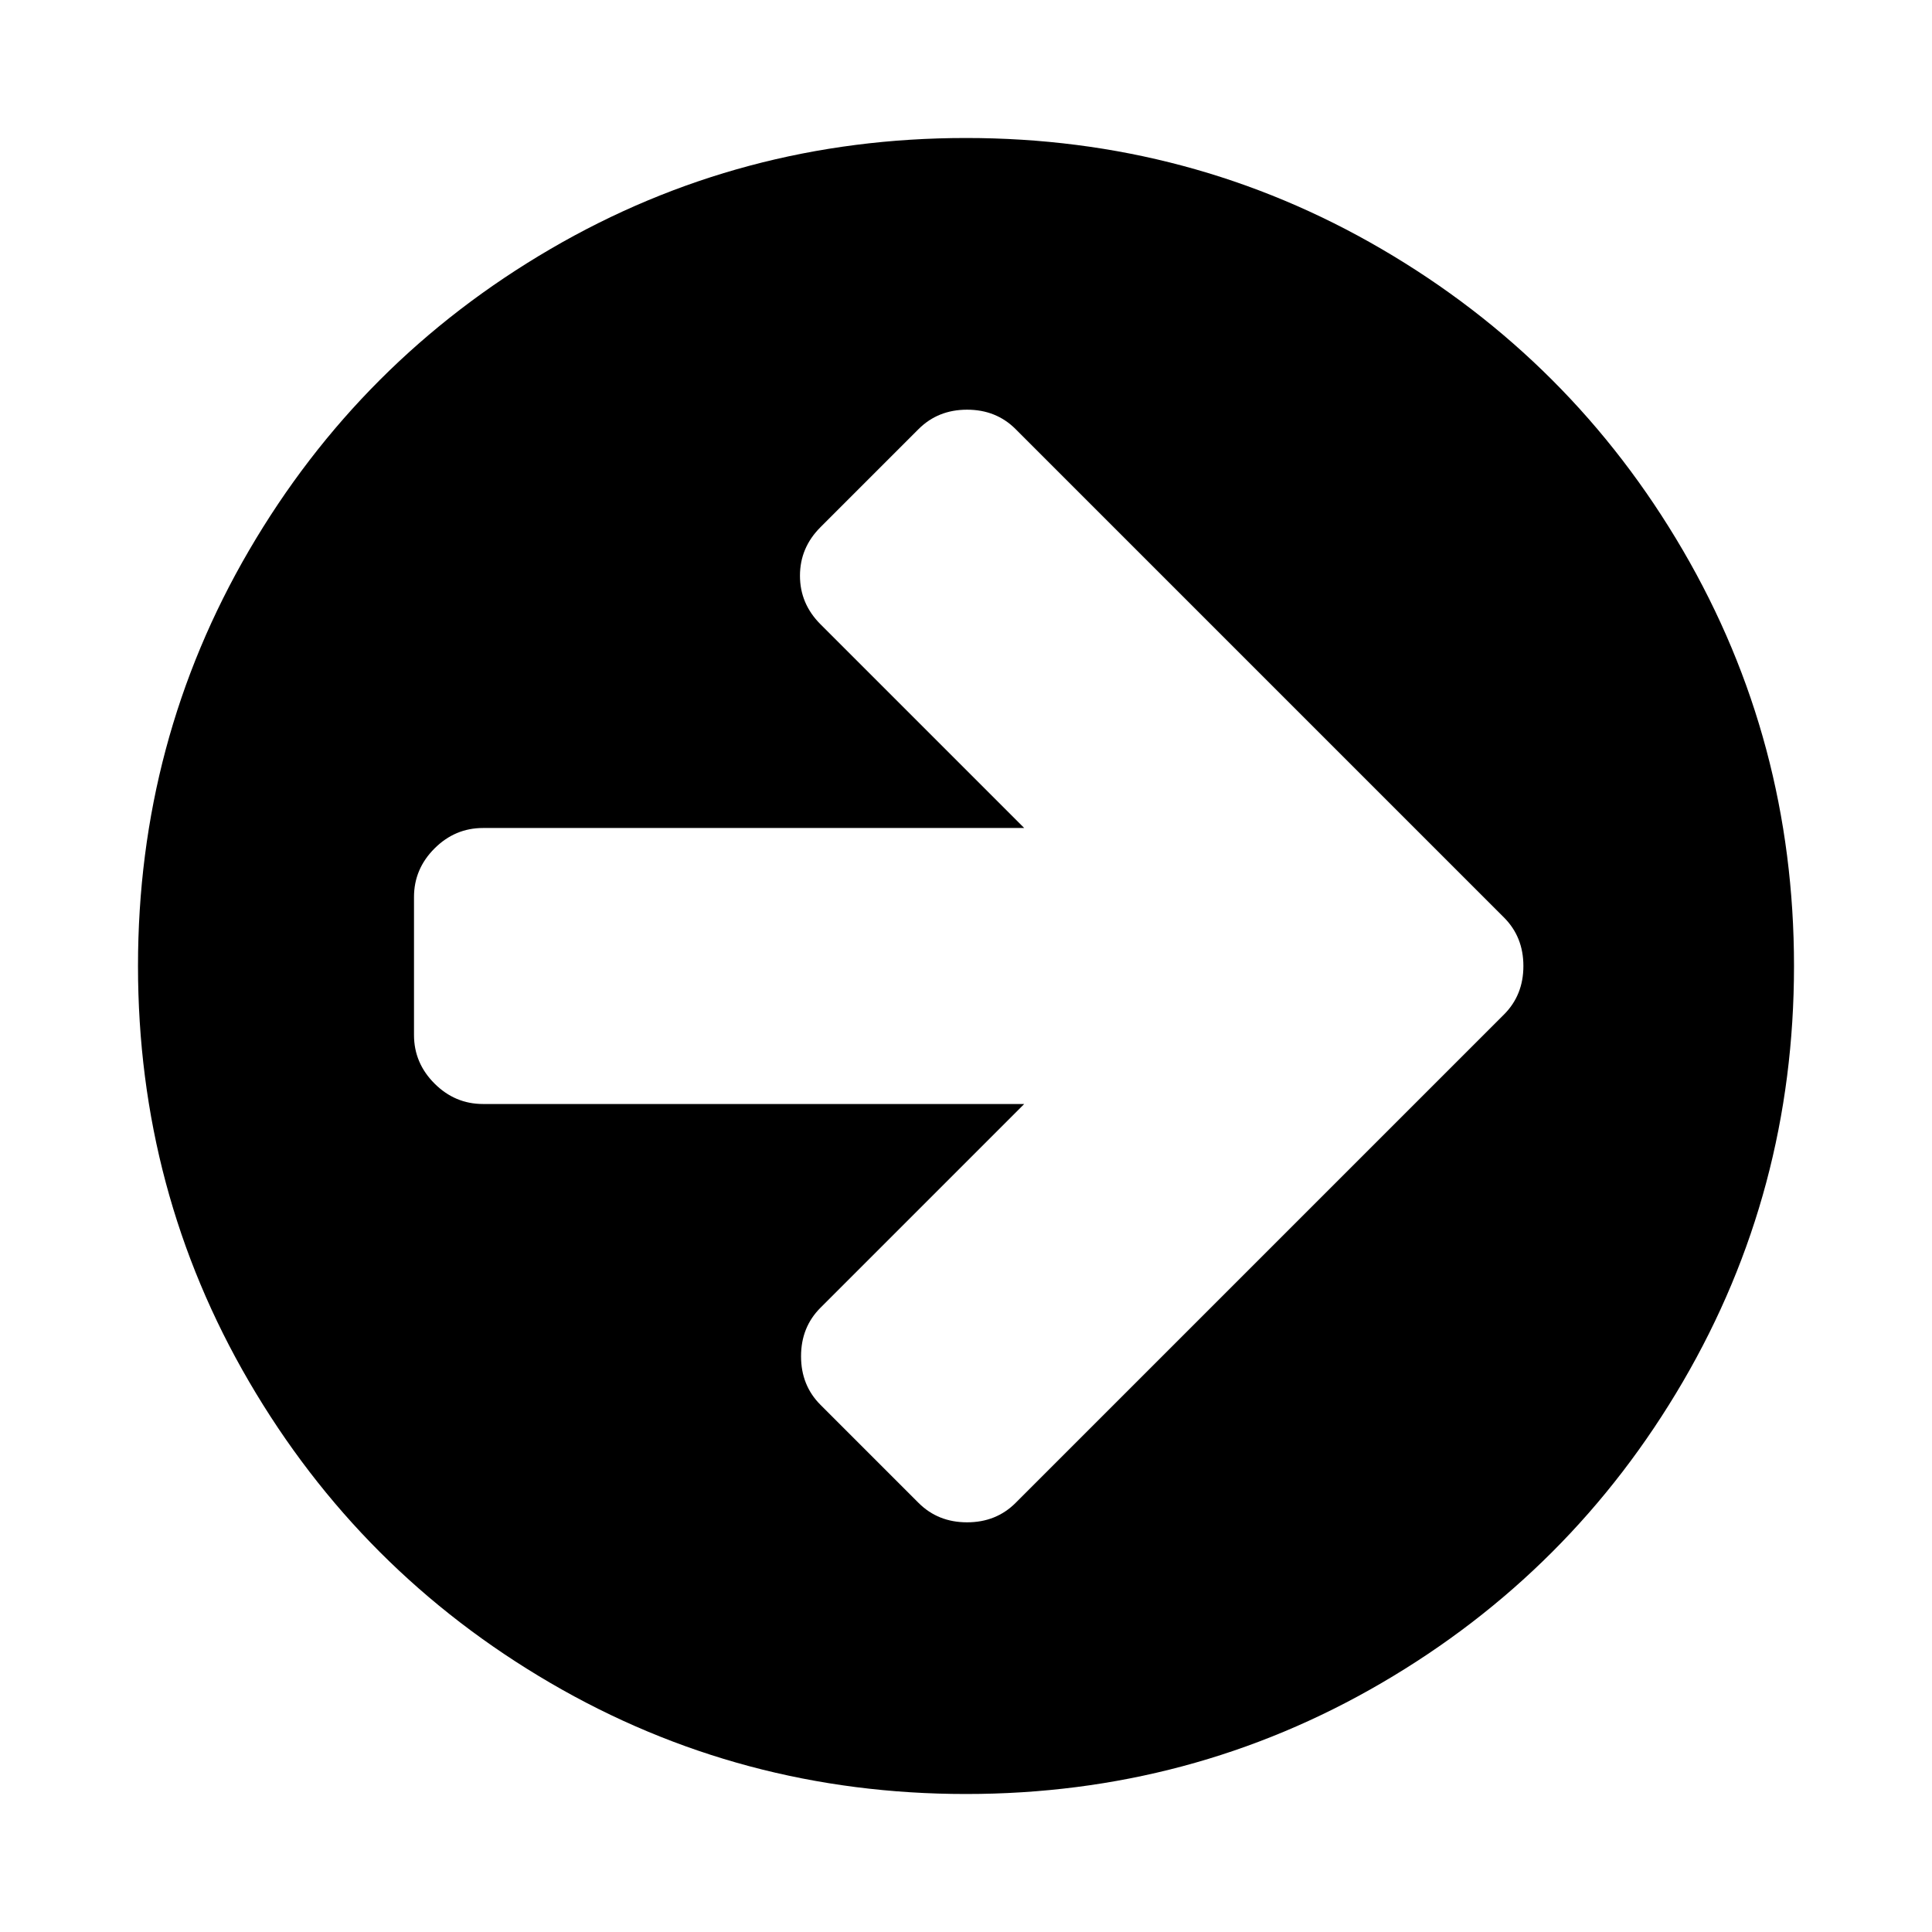 <?xml version="1.0" encoding="UTF-8" standalone="no"?>
<svg
   xmlns:dc="http://purl.org/dc/elements/1.1/"
   xmlns:cc="http://creativecommons.org/ns#"
   xmlns:rdf="http://www.w3.org/1999/02/22-rdf-syntax-ns#"
   xmlns:svg="http://www.w3.org/2000/svg"
   xmlns="http://www.w3.org/2000/svg"
   xmlns:sodipodi="http://sodipodi.sourceforge.net/DTD/sodipodi-0.dtd"
   xmlns:inkscape="http://www.inkscape.org/namespaces/inkscape"
   width="1792"
   height="1792"
   id="arrow"
   version="1.1"
   sodipodi:docname="arrow.svg"
   inkscape:version="0.92.4 (5da689c313, 2019-01-14)">
  <defs
     id="defs7" />
  <sodipodi:namedview
     pagecolor="#ffffff"
     bordercolor="#666666"
     borderopacity="1"
     objecttolerance="10"
     gridtolerance="10"
     guidetolerance="10"
     inkscape:pageopacity="0"
     inkscape:pageshadow="2"
     inkscape:window-width="1825"
     inkscape:window-height="1046"
     id="namedview5"
     showgrid="false"
     inkscape:zoom="0.093123438"
     inkscape:cx="-2978.2338"
     inkscape:cy="757.8681"
     inkscape:window-x="-11"
     inkscape:window-y="-11"
     inkscape:window-maximized="1"
     inkscape:current-layer="arrow" />
  <path
     d="M 384,960 V 832 q 0,-26 19,-45 19,-19 45,-19 H 950 L 761,579 q -19,-19 -19,-45 0,-26 19,-45 l 91,-91 q 18,-18 45,-18 27,0 45,18 l 362,362 91,91 q 18,18 18,45 0,27 -18,45 l -91,91 -362,362 q -18,18 -45,18 -27,0 -45,-18 l -91,-91 q -18,-18 -18,-45 0,-27 18,-45 L 950,1024 H 448 q -26,0 -45,-19 -19,-19 -19,-45 z M 128,896 q 0,209 103,385.5 103,176.5 279.5,279.5 176.5,103 385.5,103 209,0 385.5,-103 Q 1458,1458 1561,1281.5 1664,1105 1664,896 1664,687 1561,510.5 1458,334 1281.5,231 1105,128 896,128 687,128 510.5,231 334,334 231,510.5 128,687 128,896 Z"
     id="path2"
     inkscape:connector-curvature="0" />
</svg>
